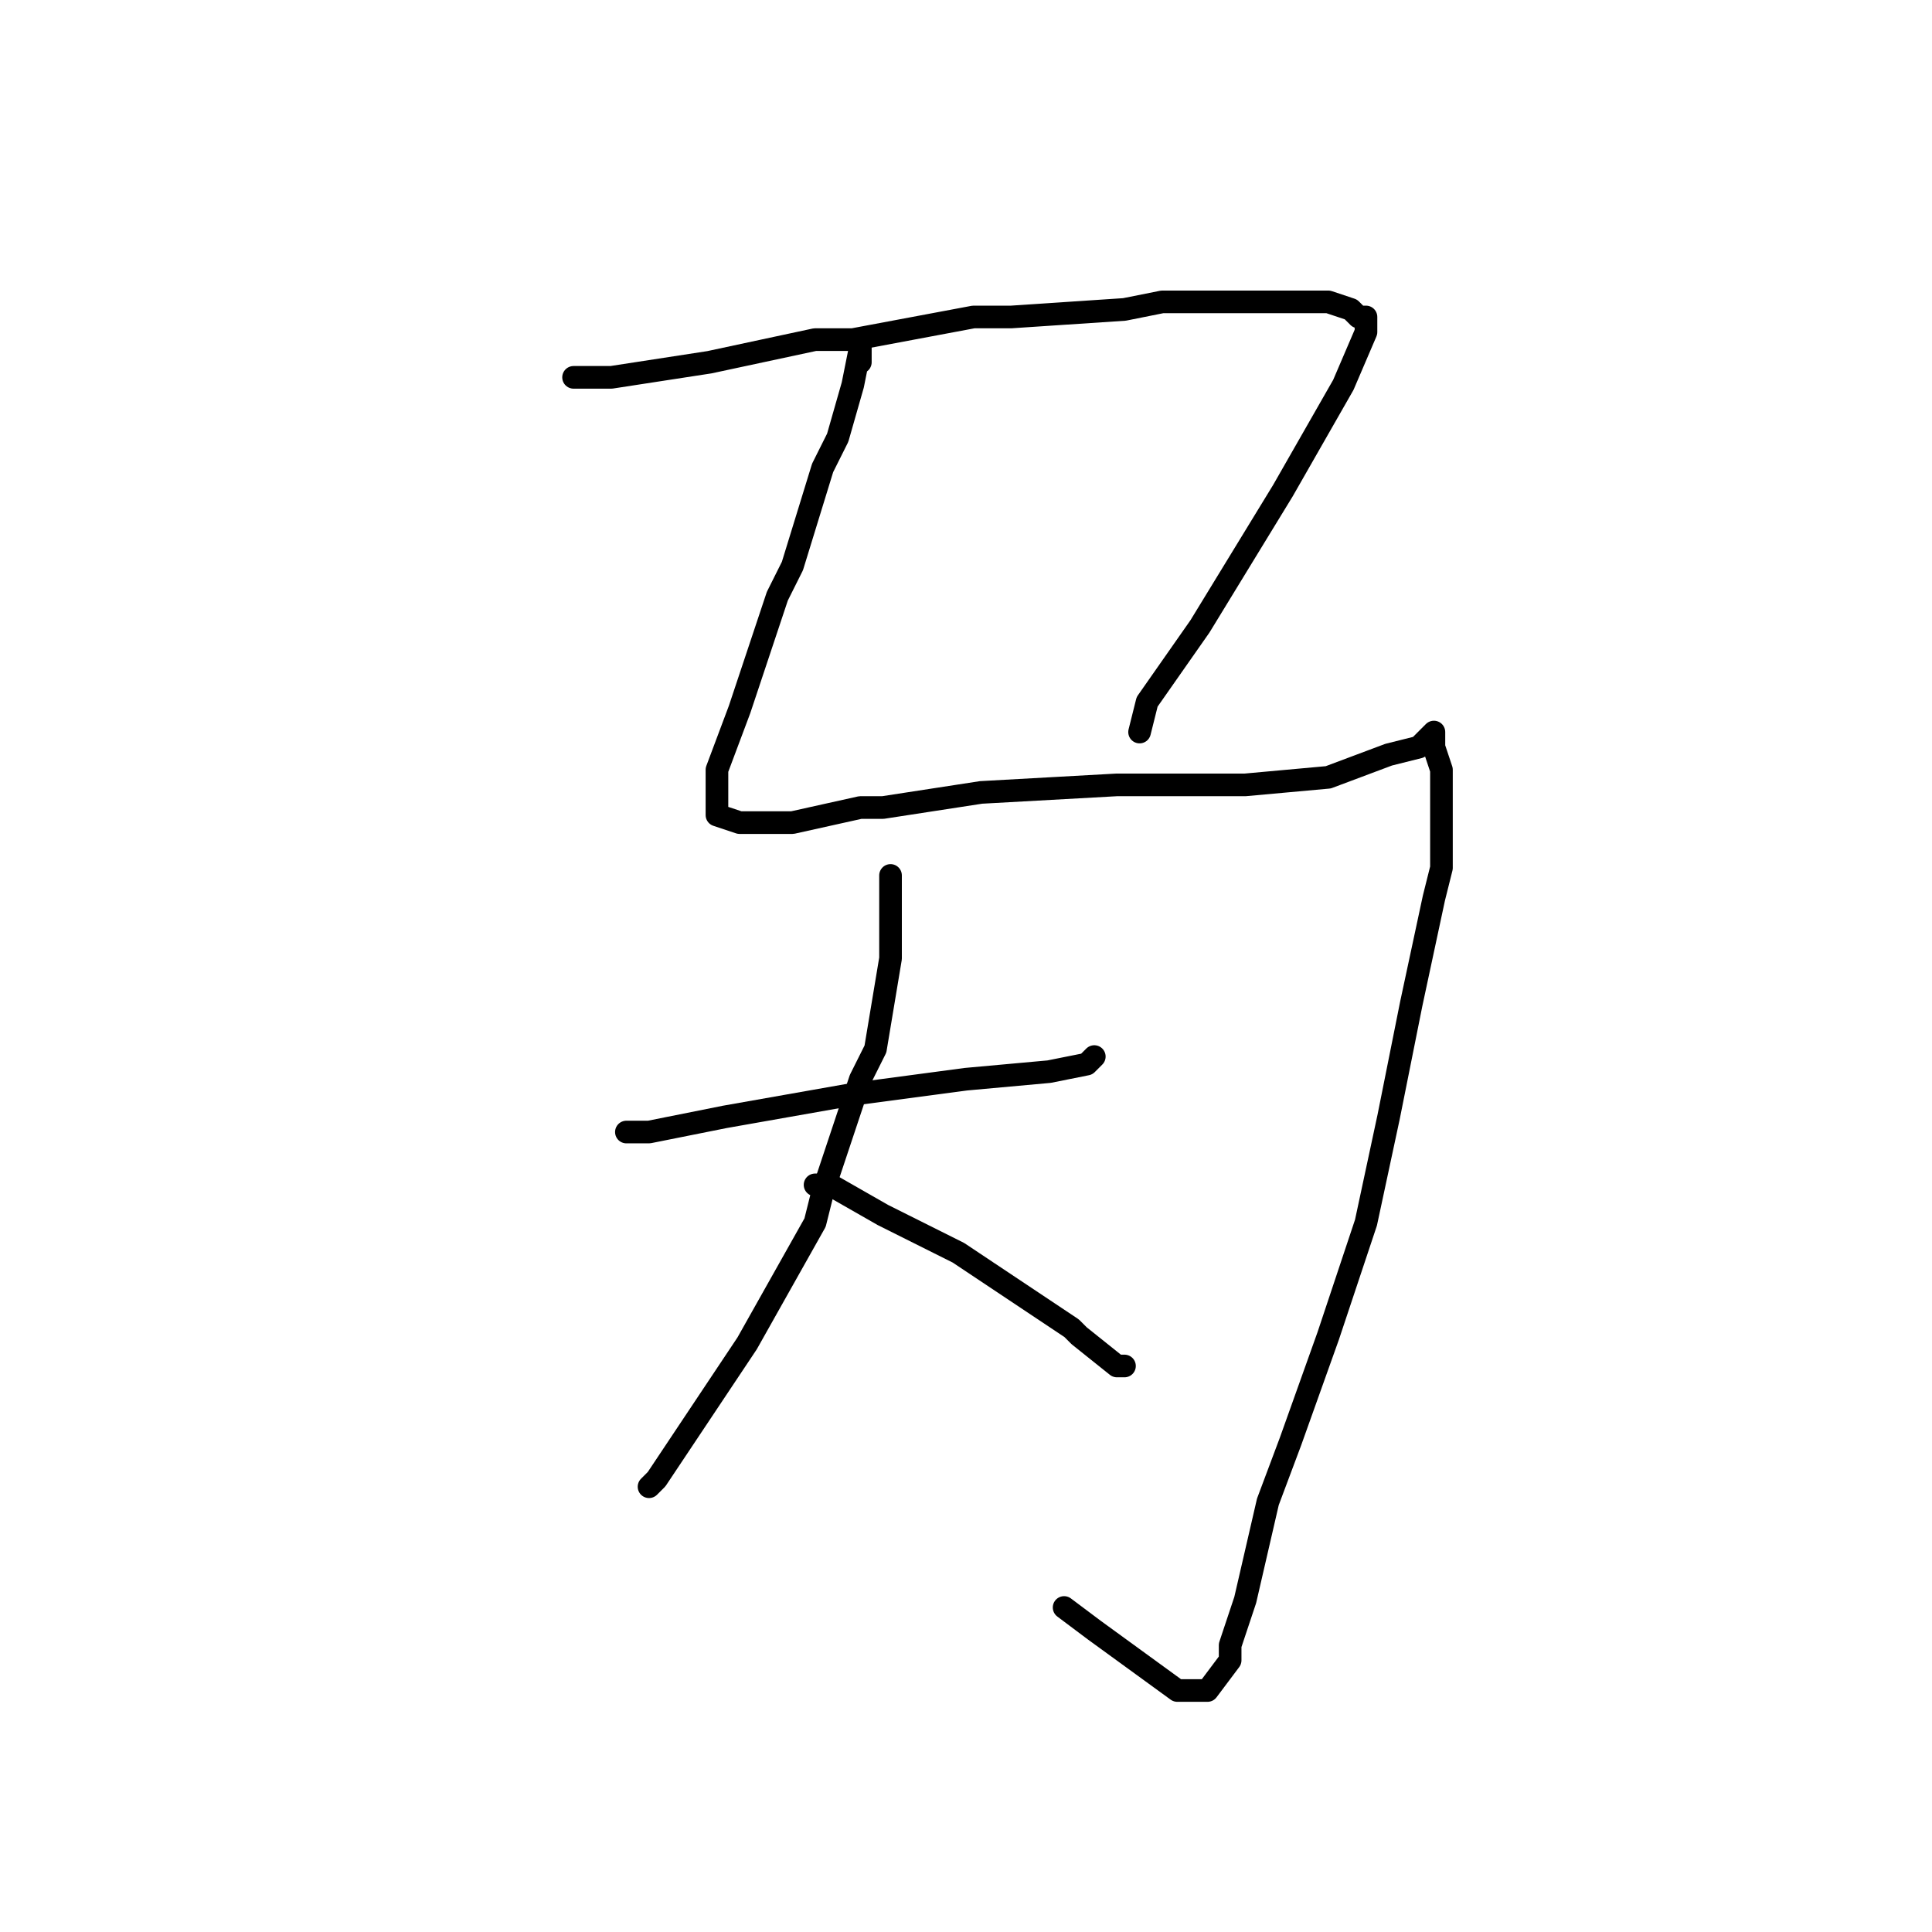 <?xml version="1.0" standalone="no"?>
    <svg width="256" height="256" xmlns="http://www.w3.org/2000/svg" version="1.1">
    <polyline stroke="black" stroke-width="3" stroke-linecap="round" fill="transparent" stroke-linejoin="round" points="76 50 81 50 94 48 108 45 113 45 129 42 134 42 149 41 154 40 169 40 176 40 179 41 180 42 181 42 181 43 181 44 178 51 170 65 159 83 152 93 151 97 151 97 " />
        <polyline stroke="black" stroke-width="3" stroke-linecap="round" fill="transparent" stroke-linejoin="round" points="114 48 114 47 114 46 113 51 111 58 109 62 105 75 103 79 99 91 98 94 95 102 95 108 98 109 105 109 114 107 117 107 130 105 148 104 152 104 162 104 165 104 176 103 184 100 188 99 190 97 190 99 191 102 191 107 191 108 191 115 190 119 187 133 184 148 181 162 176 177 171 191 168 199 165 212 163 218 163 220 160 224 157 224 156 224 145 216 141 213 141 213 " />
        <polyline stroke="black" stroke-width="3" stroke-linecap="round" fill="transparent" stroke-linejoin="round" points="83 150 86 150 96 148 113 145 128 143 139 142 144 141 145 140 145 140 " />
        <polyline stroke="black" stroke-width="3" stroke-linecap="round" fill="transparent" stroke-linejoin="round" points="118 116 118 117 118 119 118 124 118 127 116 139 114 143 109 158 108 162 99 178 91 190 87 196 86 197 86 197 " />
        <polyline stroke="black" stroke-width="3" stroke-linecap="round" fill="transparent" stroke-linejoin="round" points="108 157 110 157 117 161 127 166 136 172 142 176 143 177 148 181 149 181 149 181 " />
        </svg>